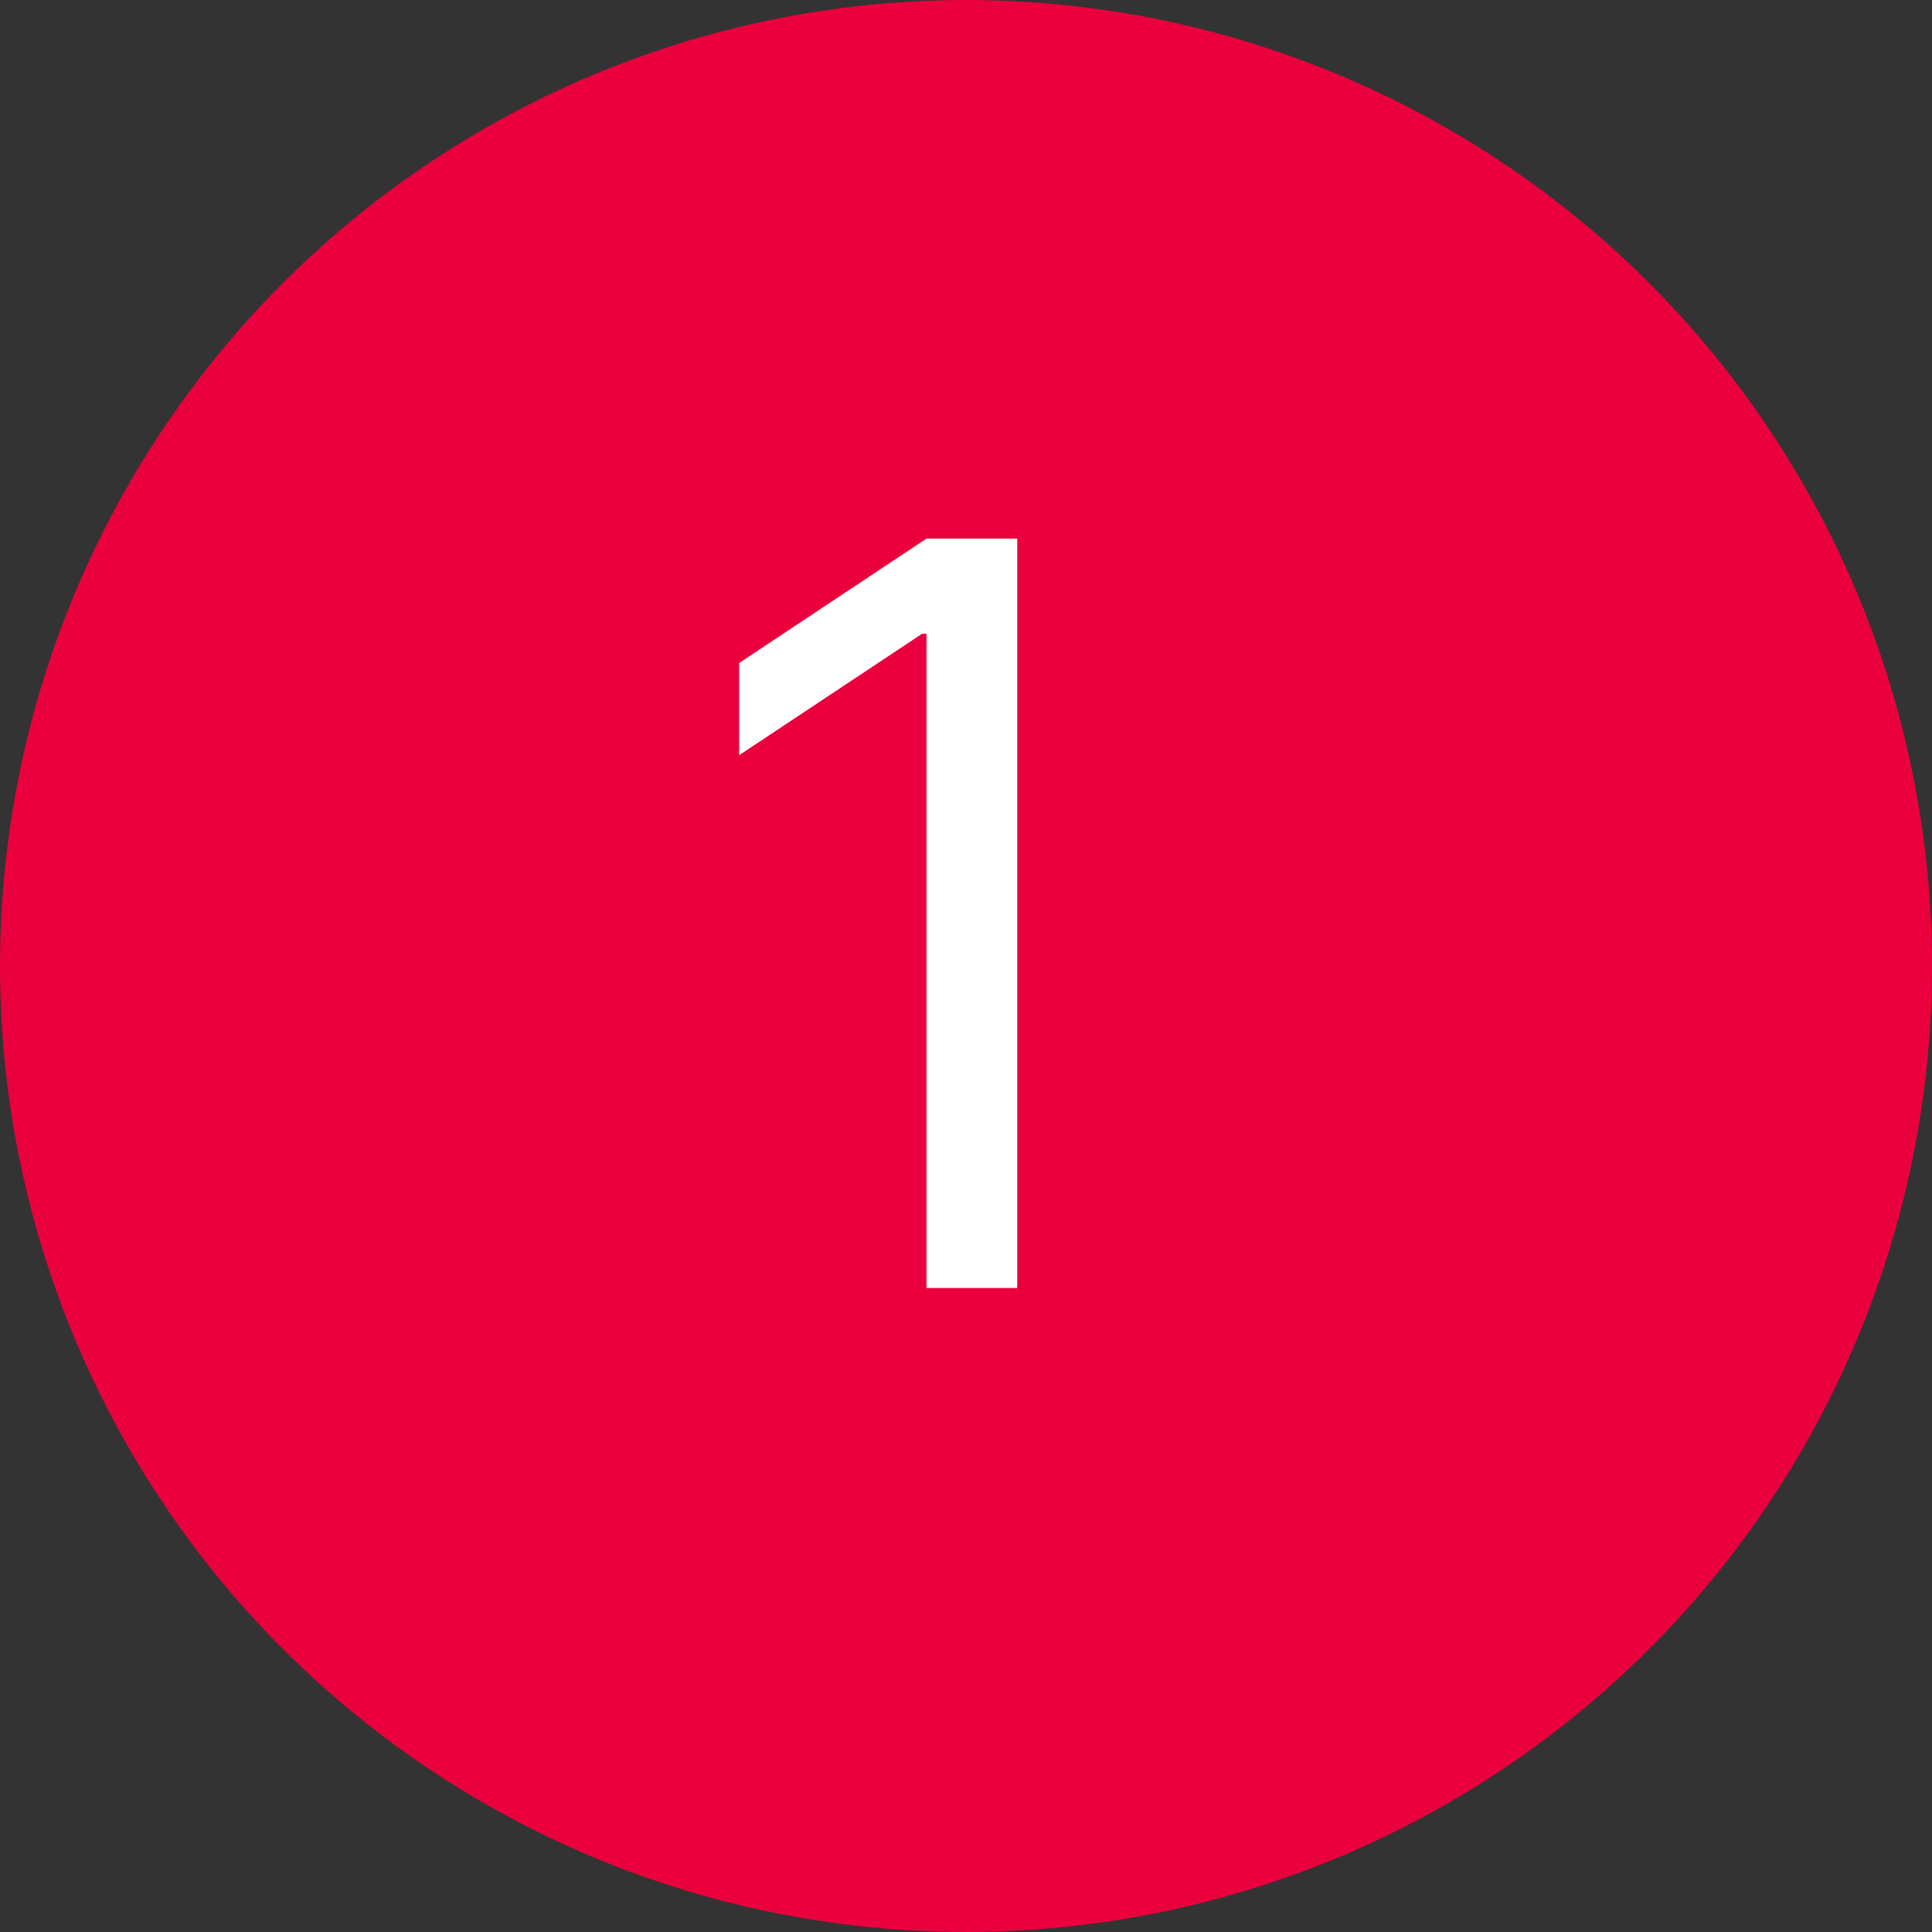 <svg width="60" height="60" viewBox="0 0 60 60" fill="none" xmlns="http://www.w3.org/2000/svg">
<rect x="0" y="0" width="60" height="60" fill="#333333" stroke="none"/>
<circle cx="30" cy="30" r="30" fill="#EA003D"/>
<path d="M31.591 16.727V40H28.773V19.682H28.636L22.954 23.454V20.591L28.773 16.727H31.591Z" fill="white"/>
</svg>
